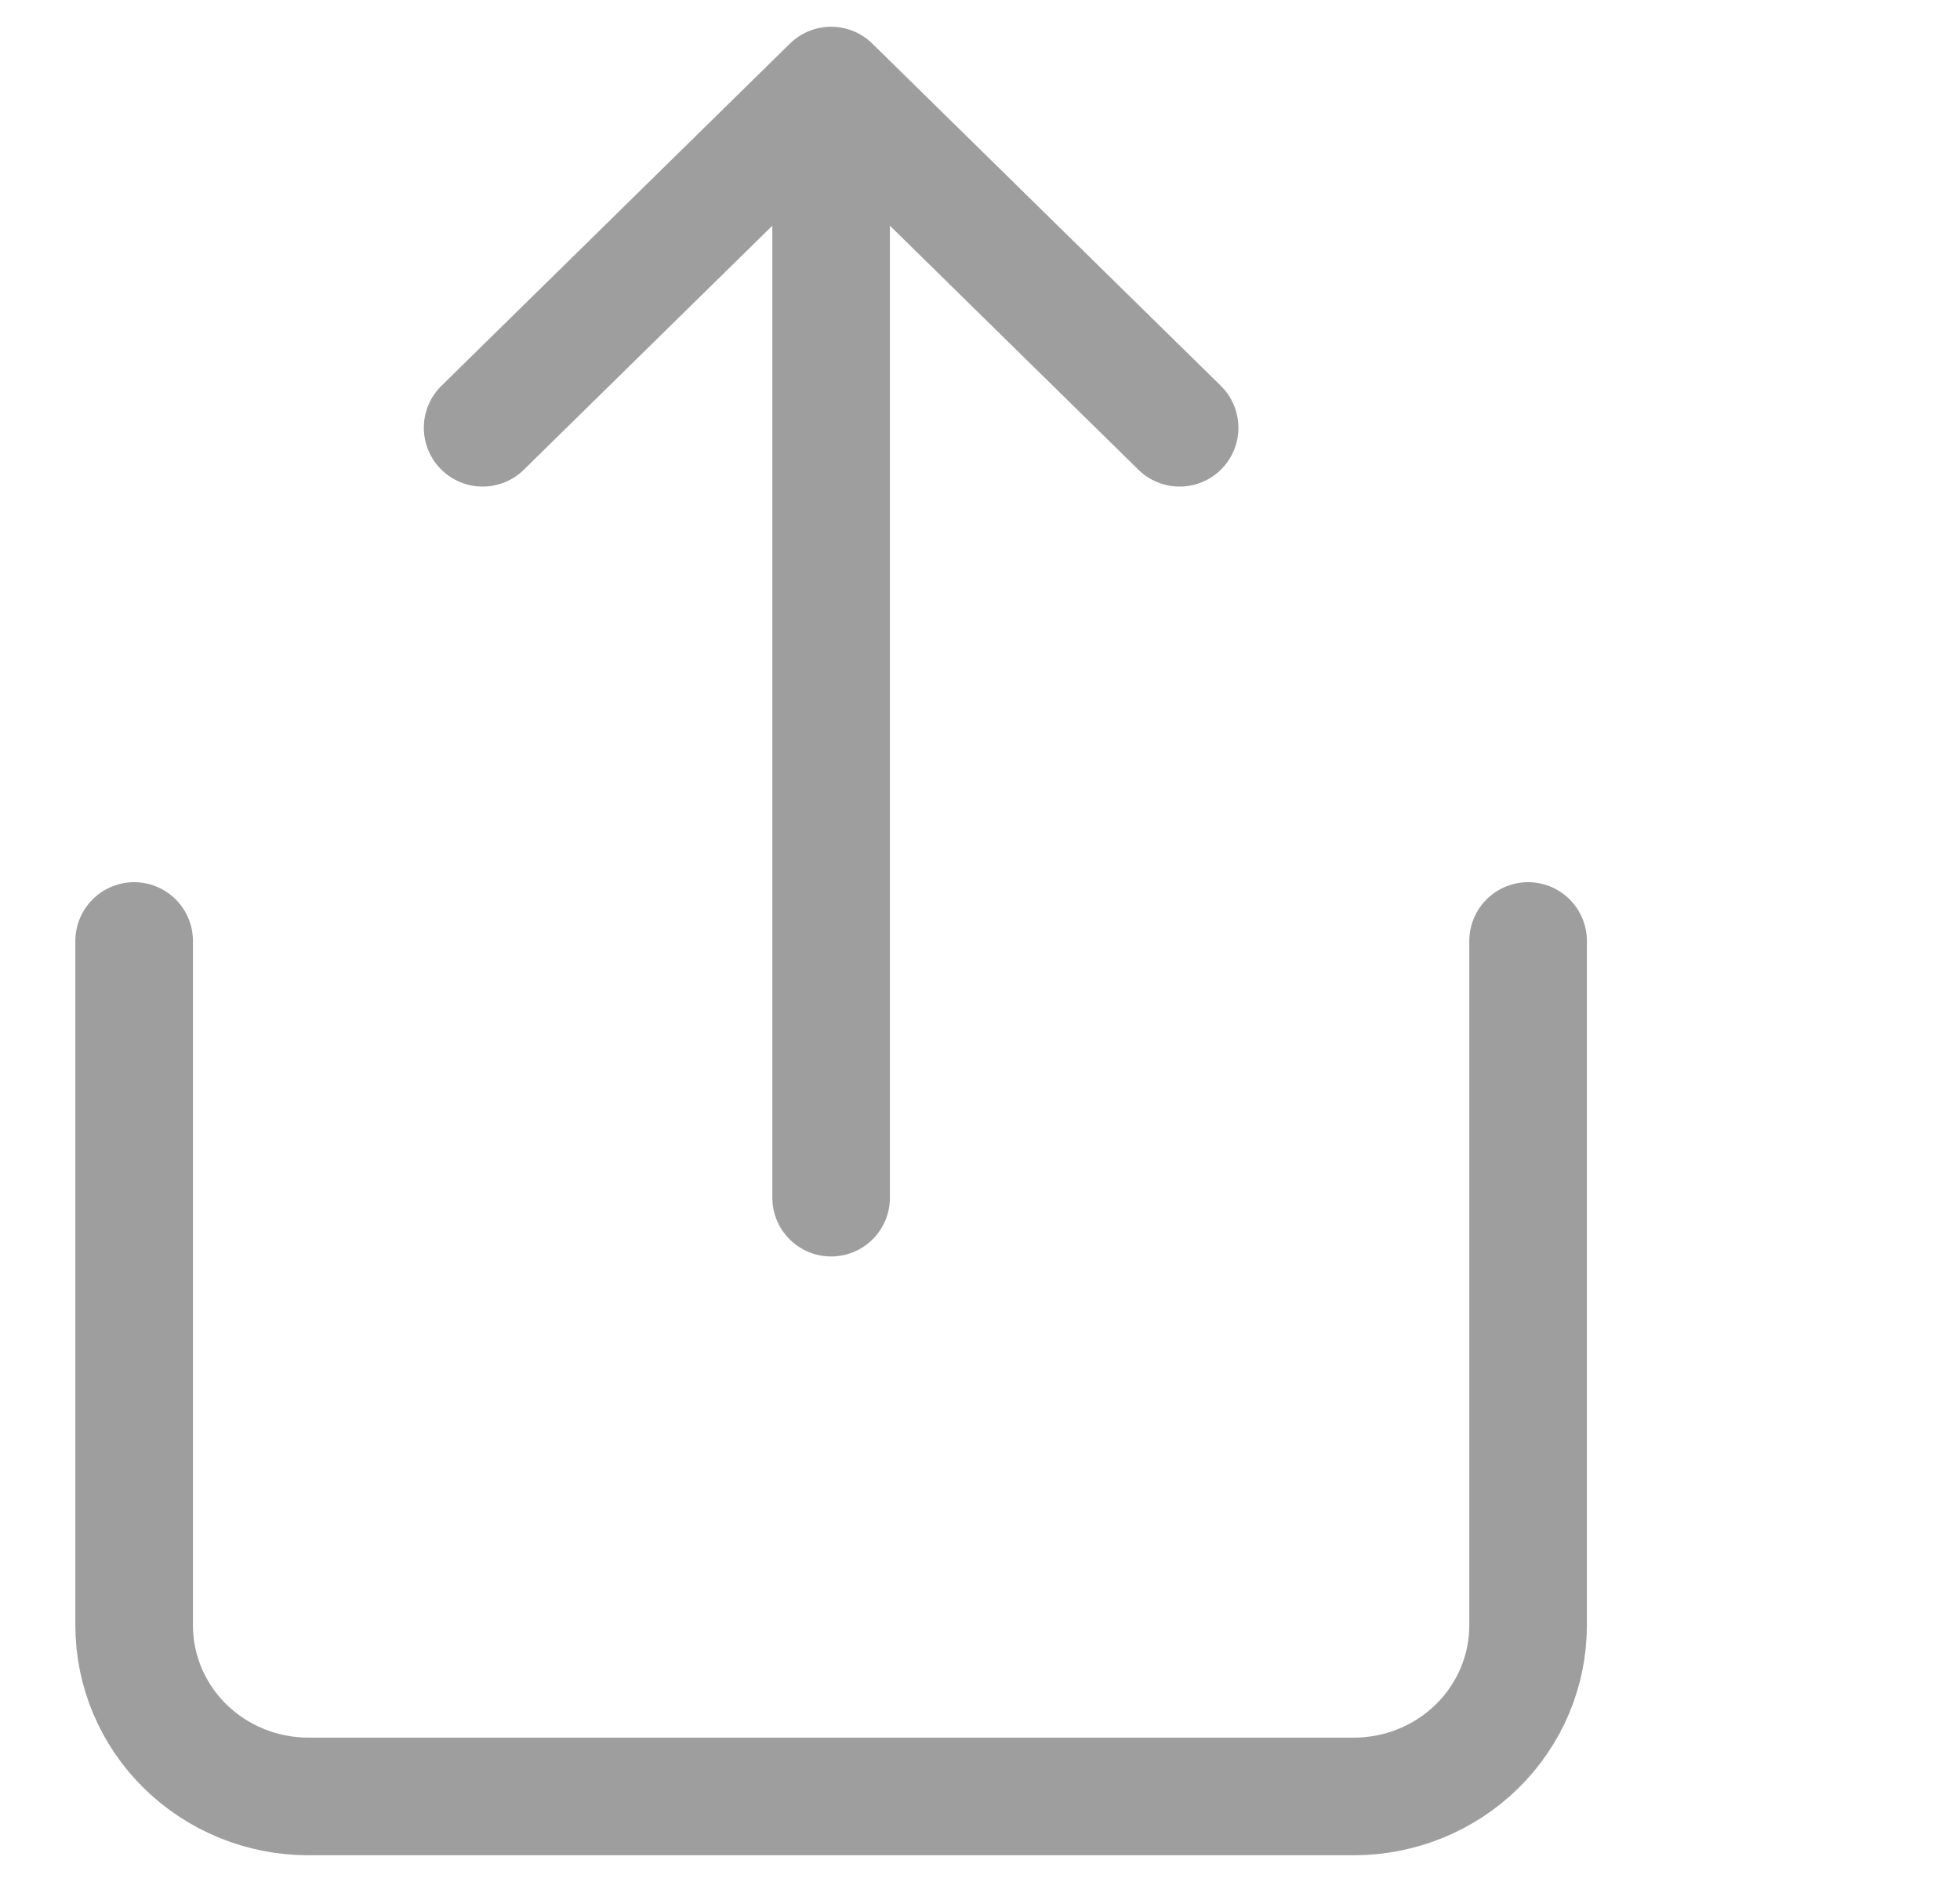 <svg width="25" height="24" viewBox="0 0 25 24" fill="none" xmlns="http://www.w3.org/2000/svg">
<g clip-path="url(#clip0_1532_4288)">
<path d="M1.711 12V20.727C1.711 21.306 1.945 21.861 2.362 22.27C2.779 22.679 3.344 22.909 3.933 22.909H17.268C17.858 22.909 18.423 22.679 18.84 22.27C19.257 21.861 19.491 21.306 19.491 20.727V12M15.046 5.455L10.601 1.091M10.601 1.091L6.156 5.455M10.601 1.091V15.273" stroke="#9E9E9E" stroke-width="1.5" stroke-linecap="round" stroke-linejoin="round"/>
</g>
<defs>
<clipPath id="clip0_1532_4288">
<rect width="24" height="24" fill="white" transform="translate(0.378)"/>
</clipPath>
</defs>
</svg>

